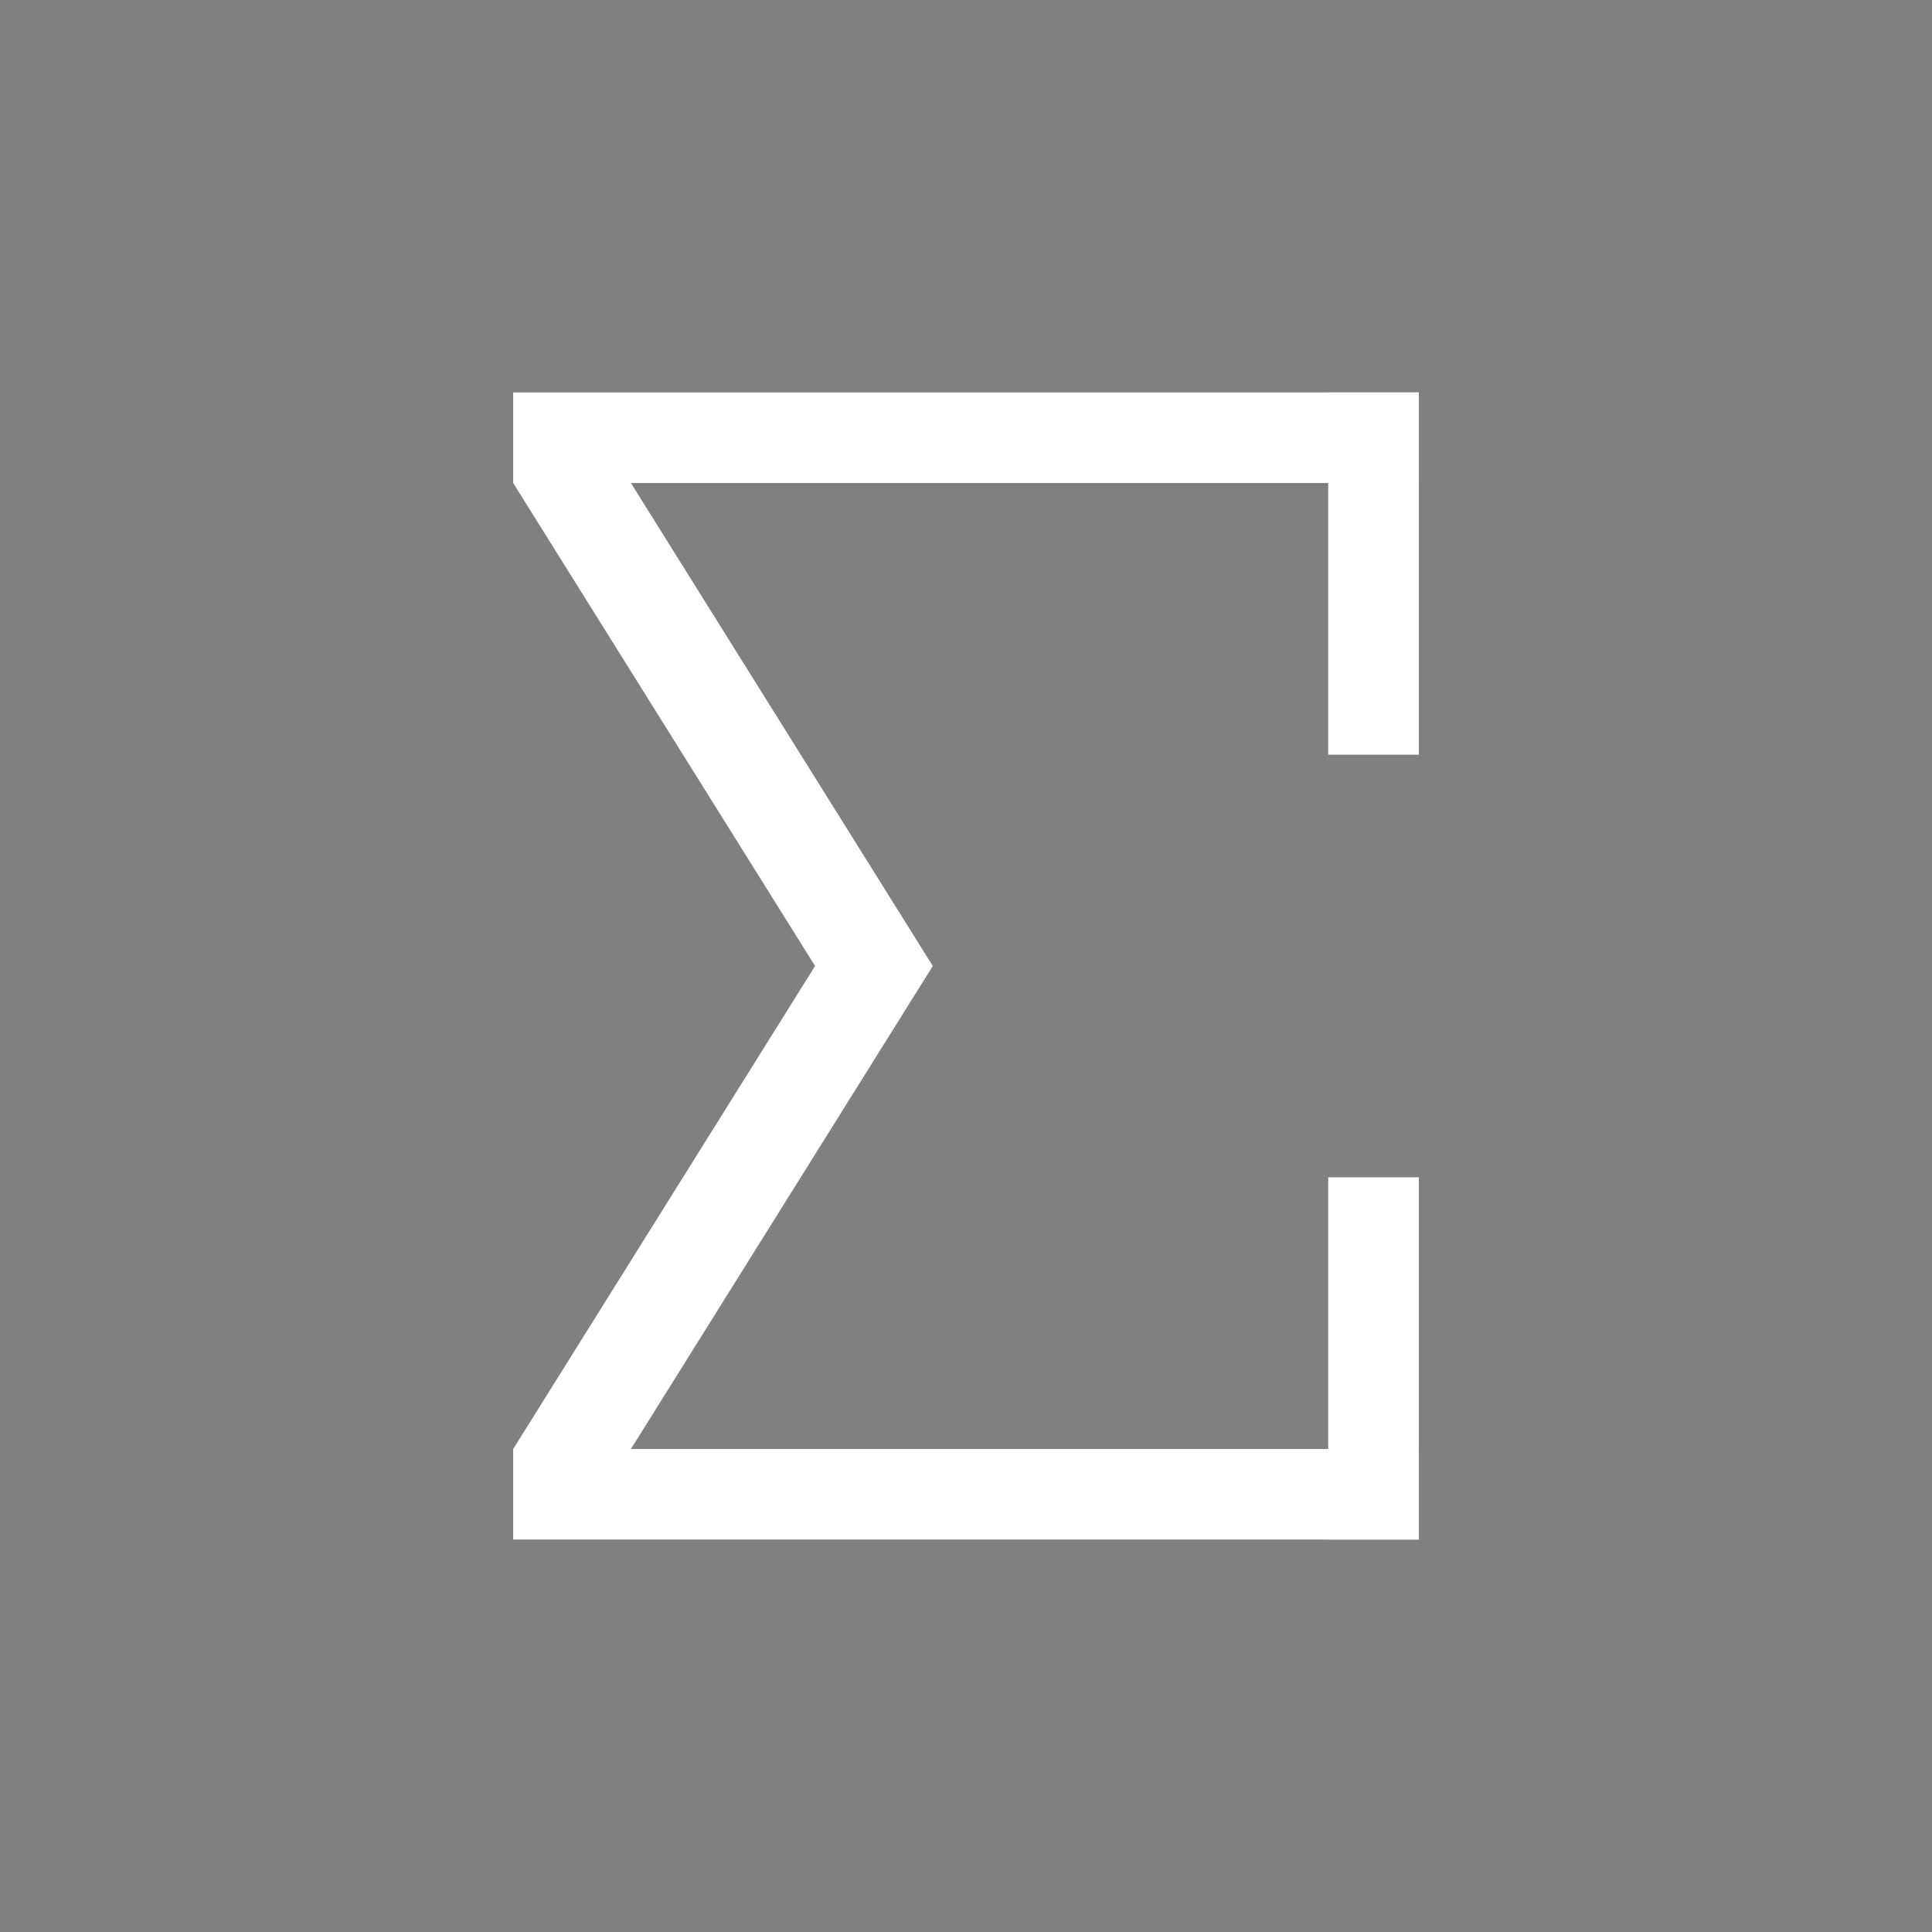 <?xml version="1.0" encoding="utf-8"?>
<!-- Generator: Adobe Illustrator 22.0.1, SVG Export Plug-In . SVG Version: 6.00 Build 0)  -->
<svg version="1.2" baseProfile="tiny" id="레이어_1"
	 xmlns="http://www.w3.org/2000/svg" xmlns:xlink="http://www.w3.org/1999/xlink" x="0px" y="0px" viewBox="0 0 64 64"
	 xml:space="preserve">
<rect x="0" y="0" width="64" height="64" fill="#808080" stroke="none"/>
<rect x="-411.9" y="8.4" fill="none" stroke="#000000" stroke-miterlimit="10" width="64" height="64"/>
<rect x="-411.9" y="8.4" fill="none" stroke="#000000" stroke-miterlimit="10" width="64" height="64"/>
<rect x="-411.9" y="8.4" fill="none" stroke="#000000" stroke-miterlimit="10" width="64" height="64"/>
<rect x="-411.9" y="8.4" fill="none" stroke="#000000" stroke-miterlimit="10" width="64" height="64"/>
<rect x="-411.9" y="8.4" fill="none" stroke="#000000" stroke-miterlimit="10" width="64" height="64"/>
<rect x="-411.9" y="8.4" fill="none" stroke="#000000" stroke-miterlimit="10" width="64" height="64"/>
<rect x="-411.9" y="8.4" fill="none" stroke="#000000" stroke-miterlimit="10" width="64" height="64"/>
<rect x="-411.9" y="8.4" fill="none" stroke="#000000" stroke-miterlimit="10" width="64" height="64"/>
<rect x="-411.9" y="8.4" fill="none" stroke="#000000" stroke-miterlimit="10" width="64" height="64"/>
<rect x="-411.9" y="8.4" fill="none" stroke="#000000" stroke-miterlimit="10" width="64" height="64"/>
<rect x="-411.9" y="8.4" fill="none" stroke="#000000" stroke-miterlimit="10" width="64" height="64"/>
<rect x="-411.9" y="8.4" fill="none" stroke="#000000" stroke-miterlimit="10" width="64" height="64"/>
<rect x="-411.9" y="8.4" fill="none" stroke="#000000" stroke-miterlimit="10" width="64" height="64"/>
<rect x="-411.9" y="8.4" fill="none" stroke="#000000" stroke-miterlimit="10" width="64" height="64"/>
<rect x="-411.9" y="8.4" fill="none" stroke="#000000" stroke-miterlimit="10" width="64" height="64"/>
<rect x="-411.9" y="8.4" fill="none" stroke="#000000" stroke-miterlimit="10" width="64" height="64"/>
<rect x="-411.9" y="8.4" fill="none" stroke="#000000" stroke-miterlimit="10" width="64" height="64"/>
<rect x="-411.9" y="8.4" fill="none" stroke="#000000" stroke-miterlimit="10" width="64" height="64"/>
<rect x="-411.9" y="8.4" fill="none" stroke="#000000" stroke-miterlimit="10" width="64" height="64"/>
<rect x="-411.9" y="8.4" fill="none" stroke="#000000" stroke-miterlimit="10" width="64" height="64"/>
<rect x="-411.9" y="8.4" fill="none" stroke="#000000" stroke-miterlimit="10" width="64" height="64"/>
<rect x="-411.9" y="8.4" fill="none" stroke="#000000" stroke-miterlimit="10" width="64" height="64"/>
<rect x="-411.9" y="8.4" fill="none" stroke="#000000" stroke-miterlimit="10" width="64" height="64"/>
<rect x="-411.9" y="8.4" fill="none" stroke="#000000" stroke-miterlimit="10" width="64" height="64"/>
<rect x="-411.9" y="8.4" fill="none" stroke="#000000" stroke-miterlimit="10" width="64" height="64"/>
<rect x="-411.9" y="8.4" fill="none" stroke="#000000" stroke-miterlimit="10" width="64" height="64"/>
<rect x="-411.9" y="8.4" fill="none" stroke="#000000" stroke-miterlimit="10" width="64" height="64"/>
<rect x="-411.9" y="8.4" fill="none" stroke="#000000" stroke-miterlimit="10" width="64" height="64"/>
<rect x="-411.9" y="8.4" fill="none" stroke="#000000" stroke-miterlimit="10" width="64" height="64"/>
<rect x="-411.9" y="8.4" fill="none" stroke="#000000" stroke-miterlimit="10" width="64" height="64"/>
<rect x="-411.9" y="8.4" fill="none" stroke="#000000" stroke-miterlimit="10" width="64" height="64"/>
<rect x="-411.9" y="8.4" fill="none" stroke="#000000" stroke-miterlimit="10" width="64" height="64"/>
<rect x="-411.9" y="8.4" fill="none" stroke="#000000" stroke-miterlimit="10" width="64" height="64"/>
<rect x="-411.9" y="8.4" fill="none" stroke="#000000" stroke-miterlimit="10" width="64" height="64"/>
<rect x="-411.9" y="8.4" fill="none" stroke="#000000" stroke-miterlimit="10" width="64" height="64"/>
<rect x="-411.9" y="8.4" fill="none" stroke="#000000" stroke-miterlimit="10" width="64" height="64"/>
<rect x="-411.9" y="8.4" fill="none" stroke="#000000" stroke-miterlimit="10" width="64" height="64"/>
<rect x="-411.9" y="8.4" fill="none" stroke="#000000" stroke-miterlimit="10" width="64" height="64"/>
<rect x="-411.9" y="8.4" fill="none" stroke="#000000" stroke-miterlimit="10" width="64" height="64"/>
<rect x="-411.9" y="8.4" fill="none" stroke="#000000" stroke-miterlimit="10" width="64" height="64"/>
<rect x="-411.9" y="8.4" fill="none" stroke="#000000" stroke-miterlimit="10" width="64" height="64"/>
<rect x="-411.9" y="8.4" fill="none" stroke="#000000" stroke-miterlimit="10" width="64" height="64"/>
<rect x="-411.9" y="8.4" fill="none" stroke="#000000" stroke-miterlimit="10" width="64" height="64"/>
<rect x="-411.9" y="8.4" fill="none" stroke="#000000" stroke-miterlimit="10" width="64" height="64"/>
<rect x="-411.9" y="8.4" fill="none" stroke="#000000" stroke-miterlimit="10" width="64" height="64"/>
<rect x="-411.9" y="8.4" fill="none" stroke="#000000" stroke-miterlimit="10" width="64" height="64"/>
<rect x="-411.9" y="8.4" fill="none" stroke="#000000" stroke-miterlimit="10" width="64" height="64"/>
<rect x="-411.9" y="8.4" fill="none" stroke="#000000" stroke-miterlimit="10" width="64" height="64"/>
<rect x="-411.9" y="8.4" fill="none" stroke="#000000" stroke-miterlimit="10" width="64" height="64"/>
<rect x="-411.9" y="8.4" fill="none" stroke="#000000" stroke-miterlimit="10" width="64" height="64"/>
<rect x="-411.9" y="8.4" fill="none" stroke="#000000" stroke-miterlimit="10" width="64" height="64"/>
<rect x="-411.9" y="8.4" fill="none" stroke="#000000" stroke-miterlimit="10" width="64" height="64"/>
<rect x="-411.9" y="8.4" fill="none" stroke="#000000" stroke-miterlimit="10" width="64" height="64"/>
<rect x="-411.9" y="8.4" fill="none" stroke="#000000" stroke-miterlimit="10" width="64" height="64"/>
<rect x="-411.9" y="8.4" fill="none" stroke="#000000" stroke-miterlimit="10" width="64" height="64"/>
<rect x="-411.9" y="8.4" fill="none" stroke="#000000" stroke-miterlimit="10" width="64" height="64"/>
<rect x="-411.9" y="8.4" fill="none" stroke="#000000" stroke-miterlimit="10" width="64" height="64"/>
<rect x="-411.9" y="8.4" fill="none" stroke="#000000" stroke-miterlimit="10" width="64" height="64"/>
<rect x="-411.9" y="8.4" fill="none" stroke="#000000" stroke-miterlimit="10" width="64" height="64"/>
<rect x="-411.9" y="8.4" fill="none" stroke="#000000" stroke-miterlimit="10" width="64" height="64"/>
<rect x="-411.9" y="8.4" fill="none" stroke="#000000" stroke-miterlimit="10" width="64" height="64"/>
<rect x="-411.9" y="8.4" fill="none" stroke="#000000" stroke-miterlimit="10" width="64" height="64"/>
<rect x="-411.9" y="8.4" fill="none" stroke="#000000" stroke-miterlimit="10" width="64" height="64"/>
<rect x="-411.9" y="8.4" fill="none" stroke="#000000" stroke-miterlimit="10" width="64" height="64"/>
<rect x="-411.9" y="8.4" fill="none" stroke="#000000" stroke-miterlimit="10" width="64" height="64"/>
<rect x="-411.9" y="8.4" fill="none" stroke="#000000" stroke-miterlimit="10" width="64" height="64"/>
<rect x="-411.9" y="8.4" fill="none" stroke="#000000" stroke-miterlimit="10" width="64" height="64"/>
<rect x="-411.9" y="8.4" fill="none" stroke="#000000" stroke-miterlimit="10" width="64" height="64"/>
<rect x="-411.9" y="8.4" fill="none" stroke="#000000" stroke-miterlimit="10" width="64" height="64"/>
<rect x="-411.9" y="8.4" fill="none" stroke="#000000" stroke-miterlimit="10" width="64" height="64"/>
<rect x="-411.9" y="8.4" fill="none" stroke="#000000" stroke-miterlimit="10" width="64" height="64"/>
<rect x="-411.9" y="8.4" fill="none" stroke="#000000" stroke-miterlimit="10" width="64" height="64"/>
<rect x="-411.9" y="8.4" fill="none" stroke="#000000" stroke-miterlimit="10" width="64" height="64"/>
<rect x="-411.9" y="8.4" fill="none" stroke="#000000" stroke-miterlimit="10" width="64" height="64"/>
<rect x="-411.9" y="8.4" fill="none" stroke="#000000" stroke-miterlimit="10" width="64" height="64"/>
<rect x="-411.9" y="8.4" fill="none" stroke="#000000" stroke-miterlimit="10" width="64" height="64"/>
<rect x="-411.9" y="8.4" fill="none" stroke="#000000" stroke-miterlimit="10" width="64" height="64"/>
<rect x="-411.9" y="8.4" fill="none" stroke="#000000" stroke-miterlimit="10" width="64" height="64"/>
<rect x="-411.9" y="8.4" fill="none" stroke="#000000" stroke-miterlimit="10" width="64" height="64"/>
<rect x="-411.9" y="8.4" fill="none" stroke="#000000" stroke-miterlimit="10" width="64" height="64"/>
<rect x="-411.9" y="8.4" fill="none" stroke="#000000" stroke-miterlimit="10" width="64" height="64"/>
<rect x="-411.9" y="8.4" fill="none" stroke="#000000" stroke-miterlimit="10" width="64" height="64"/>
<rect x="-411.9" y="8.4" fill="none" stroke="#000000" stroke-miterlimit="10" width="64" height="64"/>
<rect x="-411.9" y="8.4" fill="none" stroke="#000000" stroke-miterlimit="10" width="64" height="64"/>
<rect x="-411.9" y="8.4" fill="none" stroke="#000000" stroke-miterlimit="10" width="64" height="64"/>
<rect x="-411.9" y="8.4" fill="none" stroke="#000000" stroke-miterlimit="10" width="64" height="64"/>
<rect x="-411.9" y="8.4" fill="none" stroke="#000000" stroke-miterlimit="10" width="64" height="64"/>
<rect x="-411.9" y="8.4" fill="none" stroke="#000000" stroke-miterlimit="10" width="64" height="64"/>
<rect x="-411.9" y="8.4" fill="none" stroke="#000000" stroke-miterlimit="10" width="64" height="64"/>
<rect x="-411.9" y="8.4" fill="none" stroke="#000000" stroke-miterlimit="10" width="64" height="64"/>
<rect x="-411.9" y="8.4" fill="none" stroke="#000000" stroke-miterlimit="10" width="64" height="64"/>
<rect x="-411.9" y="8.4" fill="none" stroke="#000000" stroke-miterlimit="10" width="64" height="64"/>
<rect x="-411.9" y="8.4" fill="none" stroke="#000000" stroke-miterlimit="10" width="64" height="64"/>
<rect x="-411.9" y="8.4" fill="none" stroke="#000000" stroke-miterlimit="10" width="64" height="64"/>
<rect x="-411.9" y="8.4" fill="none" stroke="#000000" stroke-miterlimit="10" width="64" height="64"/>
<rect x="-411.9" y="8.4" fill="none" stroke="#000000" stroke-miterlimit="10" width="64" height="64"/>
<rect x="-411.9" y="8.4" fill="none" stroke="#000000" stroke-miterlimit="10" width="64" height="64"/>
<rect x="-411.9" y="8.4" fill="none" stroke="#000000" stroke-miterlimit="10" width="64" height="64"/>
<rect x="-411.9" y="8.4" fill="none" stroke="#000000" stroke-miterlimit="10" width="64" height="64"/>
<rect x="-411.9" y="8.4" fill="none" stroke="#000000" stroke-miterlimit="10" width="64" height="64"/>
<rect x="-411.9" y="8.4" fill="none" stroke="#000000" stroke-miterlimit="10" width="64" height="64"/>
<rect x="-411.9" y="8.4" fill="none" stroke="#000000" stroke-miterlimit="10" width="64" height="64"/>
<rect x="-411.9" y="8.4" fill="none" stroke="#000000" stroke-miterlimit="10" width="64" height="64"/>
<rect x="-411.9" y="8.4" fill="none" stroke="#000000" stroke-miterlimit="10" width="64" height="64"/>
<rect x="-411.9" y="8.4" fill="none" stroke="#000000" stroke-miterlimit="10" width="64" height="64"/>
<rect x="-411.9" y="8.4" fill="none" stroke="#000000" stroke-miterlimit="10" width="64" height="64"/>
<rect x="-411.9" y="8.4" fill="none" stroke="#000000" stroke-miterlimit="10" width="64" height="64"/>
<rect x="-411.9" y="8.4" fill="none" stroke="#000000" stroke-miterlimit="10" width="64" height="64"/>
<rect x="-411.9" y="8.4" fill="none" stroke="#000000" stroke-miterlimit="10" width="64" height="64"/>
<rect x="-411.9" y="8.4" fill="none" stroke="#000000" stroke-miterlimit="10" width="64" height="64"/>
<rect x="-411.9" y="8.4" fill="none" stroke="#000000" stroke-miterlimit="10" width="64" height="64"/>
<rect x="-411.9" y="8.4" fill="none" stroke="#000000" stroke-miterlimit="10" width="64" height="64"/>
<rect x="-411.9" y="8.4" fill="none" stroke="#000000" stroke-miterlimit="10" width="64" height="64"/>
<rect x="-411.9" y="8.4" fill="none" stroke="#000000" stroke-miterlimit="10" width="64" height="64"/>
<rect x="-411.9" y="8.4" fill="none" stroke="#000000" stroke-miterlimit="10" width="64" height="64"/>
<rect x="-411.9" y="8.4" fill="none" stroke="#000000" stroke-miterlimit="10" width="64" height="64"/>
<rect x="-411.9" y="8.4" fill="none" stroke="#000000" stroke-miterlimit="10" width="64" height="64"/>
<rect x="-411.9" y="8.4" fill="none" stroke="#000000" stroke-miterlimit="10" width="64" height="64"/>
<rect x="-411.9" y="8.4" fill="none" stroke="#000000" stroke-miterlimit="10" width="64" height="64"/>
<rect x="-411.9" y="8.4" fill="none" stroke="#000000" stroke-miterlimit="10" width="64" height="64"/>
<rect x="-411.9" y="8.4" fill="none" stroke="#000000" stroke-miterlimit="10" width="64" height="64"/>
<rect x="-411.9" y="8.4" fill="none" stroke="#000000" stroke-miterlimit="10" width="64" height="64"/>
<rect x="-411.9" y="8.4" fill="none" stroke="#000000" stroke-miterlimit="10" width="64" height="64"/>
<rect x="-411.9" y="8.4" fill="none" stroke="#000000" stroke-miterlimit="10" width="64" height="64"/>
<rect x="-411.9" y="8.4" fill="none" stroke="#000000" stroke-miterlimit="10" width="64" height="64"/>
<rect x="-411.9" y="8.4" fill="none" stroke="#000000" stroke-miterlimit="10" width="64" height="64"/>
<rect x="-411.9" y="8.4" fill="none" stroke="#000000" stroke-miterlimit="10" width="64" height="64"/>
<rect x="-411.9" y="8.4" fill="none" stroke="#000000" stroke-miterlimit="10" width="64" height="64"/>
<rect x="-411.9" y="8.4" fill="none" stroke="#000000" stroke-miterlimit="10" width="64" height="64"/>
<rect x="-411.9" y="8.4" fill="none" stroke="#000000" stroke-miterlimit="10" width="64" height="64"/>
<rect x="-411.9" y="8.4" fill="none" stroke="#000000" stroke-miterlimit="10" width="64" height="64"/>
<rect x="-411.9" y="8.4" fill="none" stroke="#000000" stroke-miterlimit="10" width="64" height="64"/>
<rect x="-411.9" y="8.4" fill="none" stroke="#000000" stroke-miterlimit="10" width="64" height="64"/>
<rect x="-411.9" y="8.4" fill="none" stroke="#000000" stroke-miterlimit="10" width="64" height="64"/>
<rect x="-411.9" y="8.4" fill="none" stroke="#000000" stroke-miterlimit="10" width="64" height="64"/>
<rect x="-411.9" y="8.4" fill="none" stroke="#000000" stroke-miterlimit="10" width="64" height="64"/>
<rect x="-411.9" y="8.4" fill="none" stroke="#000000" stroke-miterlimit="10" width="64" height="64"/>
<rect x="-411.9" y="8.4" fill="none" stroke="#000000" stroke-miterlimit="10" width="64" height="64"/>
<rect x="-411.9" y="8.4" fill="none" stroke="#000000" stroke-miterlimit="10" width="64" height="64"/>
<rect x="-411.9" y="8.4" fill="none" stroke="#000000" stroke-miterlimit="10" width="64" height="64"/>
<rect x="-411.9" y="8.4" fill="none" stroke="#000000" stroke-miterlimit="10" width="64" height="64"/>
<rect x="-411.9" y="8.4" fill="none" stroke="#000000" stroke-miterlimit="10" width="64" height="64"/>
<rect x="-411.9" y="8.4" fill="none" stroke="#000000" stroke-miterlimit="10" width="64" height="64"/>
<rect x="-411.9" y="8.4" fill="none" stroke="#000000" stroke-miterlimit="10" width="64" height="64"/>
<rect x="-411.9" y="8.4" fill="none" stroke="#000000" stroke-miterlimit="10" width="64" height="64"/>
<rect x="-411.9" y="8.4" fill="none" stroke="#000000" stroke-miterlimit="10" width="64" height="64"/>
<rect x="-411.9" y="8.4" fill="none" stroke="#000000" stroke-miterlimit="10" width="64" height="64"/>
<rect x="-411.9" y="8.4" fill="none" stroke="#000000" stroke-miterlimit="10" width="64" height="64"/>
<rect x="-411.9" y="8.4" fill="none" stroke="#000000" stroke-miterlimit="10" width="64" height="64"/>
<rect x="-411.9" y="8.4" fill="none" stroke="#000000" stroke-miterlimit="10" width="64" height="64"/>
<rect x="-411.9" y="8.4" fill="none" stroke="#000000" stroke-miterlimit="10" width="64" height="64"/>
<rect x="-411.9" y="8.4" fill="none" stroke="#000000" stroke-miterlimit="10" width="64" height="64"/>
<rect x="-411.9" y="8.4" fill="none" stroke="#000000" stroke-miterlimit="10" width="64" height="64"/>
<rect x="-411.9" y="8.4" fill="none" stroke="#000000" stroke-miterlimit="10" width="64" height="64"/>
<rect x="-411.9" y="8.4" fill="none" stroke="#000000" stroke-miterlimit="10" width="64" height="64"/>
<rect x="-411.9" y="8.4" fill="none" stroke="#000000" stroke-miterlimit="10" width="64" height="64"/>
<rect x="-411.9" y="8.4" fill="none" stroke="#000000" stroke-miterlimit="10" width="64" height="64"/>
<rect x="-411.9" y="8.4" fill="none" stroke="#000000" stroke-miterlimit="10" width="64" height="64"/>
<rect x="-411.9" y="8.4" fill="none" stroke="#000000" stroke-miterlimit="10" width="64" height="64"/>
<rect x="-411.9" y="8.4" fill="none" stroke="#000000" stroke-miterlimit="10" width="64" height="64"/>
<rect x="-411.9" y="8.4" fill="none" stroke="#000000" stroke-miterlimit="10" width="64" height="64"/>
<rect x="-411.9" y="8.4" fill="none" stroke="#000000" stroke-miterlimit="10" width="64" height="64"/>
<rect x="-411.9" y="8.4" fill="none" stroke="#000000" stroke-miterlimit="10" width="64" height="64"/>
<rect x="-411.9" y="8.4" fill="none" stroke="#000000" stroke-miterlimit="10" width="64" height="64"/>
<rect x="-411.9" y="8.4" fill="none" stroke="#000000" stroke-miterlimit="10" width="64" height="64"/>
<rect x="-411.9" y="8.4" fill="none" stroke="#000000" stroke-miterlimit="10" width="64" height="64"/>
<rect x="-411.9" y="8.4" fill="none" stroke="#000000" stroke-miterlimit="10" width="64" height="64"/>
<rect x="-411.9" y="8.4" fill="none" stroke="#000000" stroke-miterlimit="10" width="64" height="64"/>
<rect x="-411.9" y="8.4" fill="none" stroke="#000000" stroke-miterlimit="10" width="64" height="64"/>
<rect x="-411.9" y="8.4" fill="none" stroke="#000000" stroke-miterlimit="10" width="64" height="64"/>
<rect x="-411.9" y="8.4" fill="none" stroke="#000000" stroke-miterlimit="10" width="64" height="64"/>
<rect x="-411.9" y="8.4" fill="none" stroke="#000000" stroke-miterlimit="10" width="64" height="64"/>
<rect x="-411.9" y="8.4" fill="none" stroke="#000000" stroke-miterlimit="10" width="64" height="64"/>
<rect x="-411.9" y="8.4" fill="none" stroke="#000000" stroke-miterlimit="10" width="64" height="64"/>
<rect x="-411.9" y="8.4" fill="none" stroke="#000000" stroke-miterlimit="10" width="64" height="64"/>
<rect x="-411.9" y="8.4" fill="none" stroke="#000000" stroke-miterlimit="10" width="64" height="64"/>
<rect x="-411.9" y="8.4" fill="none" stroke="#000000" stroke-miterlimit="10" width="64" height="64"/>
<rect x="-411.9" y="8.4" fill="none" stroke="#000000" stroke-miterlimit="10" width="64" height="64"/>
<rect x="-411.9" y="8.4" fill="none" stroke="#000000" stroke-miterlimit="10" width="64" height="64"/>
<rect x="-411.9" y="8.4" fill="none" stroke="#000000" stroke-miterlimit="10" width="64" height="64"/>
<rect x="-411.9" y="8.4" fill="none" stroke="#000000" stroke-miterlimit="10" width="64" height="64"/>
<rect x="-411.9" y="8.4" fill="none" stroke="#000000" stroke-miterlimit="10" width="64" height="64"/>
<rect x="-411.9" y="8.4" fill="none" stroke="#000000" stroke-miterlimit="10" width="64" height="64"/>
<rect x="-411.9" y="8.4" fill="none" stroke="#000000" stroke-miterlimit="10" width="64" height="64"/>
<rect x="-411.9" y="8.4" fill="none" stroke="#000000" stroke-miterlimit="10" width="64" height="64"/>
<rect x="-411.9" y="8.4" fill="none" stroke="#000000" stroke-miterlimit="10" width="64" height="64"/>
<rect x="-411.9" y="8.4" fill="none" stroke="#000000" stroke-miterlimit="10" width="64" height="64"/>
<rect x="-411.9" y="8.4" fill="none" stroke="#000000" stroke-miterlimit="10" width="64" height="64"/>
<rect x="-411.9" y="8.4" fill="none" stroke="#000000" stroke-miterlimit="10" width="64" height="64"/>
<rect x="-411.9" y="8.4" fill="none" stroke="#000000" stroke-miterlimit="10" width="64" height="64"/>
<rect x="-411.9" y="8.4" fill="none" stroke="#000000" stroke-miterlimit="10" width="64" height="64"/>
<rect x="-411.9" y="8.4" fill="none" stroke="#000000" stroke-miterlimit="10" width="64" height="64"/>
<rect x="-411.9" y="8.4" fill="none" stroke="#000000" stroke-miterlimit="10" width="64" height="64"/>
<rect x="-411.9" y="8.4" fill="none" stroke="#000000" stroke-miterlimit="10" width="64" height="64"/>
<rect x="-411.9" y="8.4" fill="none" stroke="#000000" stroke-miterlimit="10" width="64" height="64"/>
<rect x="-411.9" y="8.4" fill="none" stroke="#000000" stroke-miterlimit="10" width="64" height="64"/>
<rect x="-411.9" y="8.4" fill="none" stroke="#000000" stroke-miterlimit="10" width="64" height="64"/>
<rect x="-411.9" y="8.4" fill="none" stroke="#000000" stroke-miterlimit="10" width="64" height="64"/>
<rect x="-411.9" y="8.4" fill="none" stroke="#000000" stroke-miterlimit="10" width="64" height="64"/>
<rect x="-411.9" y="8.4" fill="none" stroke="#000000" stroke-miterlimit="10" width="64" height="64"/>
<rect x="-411.9" y="8.4" fill="none" stroke="#000000" stroke-miterlimit="10" width="64" height="64"/>
<rect x="-411.9" y="8.4" fill="none" stroke="#000000" stroke-miterlimit="10" width="64" height="64"/>
<rect x="-411.9" y="8.4" fill="none" stroke="#000000" stroke-miterlimit="10" width="64" height="64"/>
<rect x="-411.9" y="8.4" fill="none" stroke="#000000" stroke-miterlimit="10" width="64" height="64"/>
<rect x="-411.9" y="8.4" fill="none" stroke="#000000" stroke-miterlimit="10" width="64" height="64"/>
<rect x="-411.9" y="8.4" fill="none" stroke="#000000" stroke-miterlimit="10" width="64" height="64"/>
<rect x="-411.9" y="8.4" fill="none" stroke="#000000" stroke-miterlimit="10" width="64" height="64"/>
<rect x="-411.9" y="8.4" fill="none" stroke="#000000" stroke-miterlimit="10" width="64" height="64"/>
<rect x="-411.9" y="8.4" fill="none" stroke="#000000" stroke-miterlimit="10" width="64" height="64"/>
<rect x="-411.9" y="8.4" fill="none" stroke="#000000" stroke-miterlimit="10" width="64" height="64"/>
<rect x="-411.9" y="8.4" fill="none" stroke="#000000" stroke-miterlimit="10" width="64" height="64"/>
<rect x="-411.9" y="8.4" fill="none" stroke="#000000" stroke-miterlimit="10" width="64" height="64"/>
<rect x="-411.9" y="8.4" fill="none" stroke="#000000" stroke-miterlimit="10" width="64" height="64"/>
<rect x="-411.9" y="8.4" fill="none" stroke="#000000" stroke-miterlimit="10" width="64" height="64"/>
<rect x="-411.9" y="8.4" fill="none" stroke="#000000" stroke-miterlimit="10" width="64" height="64"/>
<rect x="-411.9" y="8.4" fill="none" stroke="#000000" stroke-miterlimit="10" width="64" height="64"/>
<rect x="-411.9" y="8.4" fill="none" stroke="#000000" stroke-miterlimit="10" width="64" height="64"/>
<rect x="-411.9" y="8.4" fill="none" stroke="#000000" stroke-miterlimit="10" width="64" height="64"/>
<rect x="-411.9" y="8.4" fill="none" stroke="#000000" stroke-miterlimit="10" width="64" height="64"/>
<rect x="-411.9" y="8.4" fill="none" stroke="#000000" stroke-miterlimit="10" width="64" height="64"/>
<rect x="-411.9" y="8.4" fill="none" stroke="#000000" stroke-miterlimit="10" width="64" height="64"/>
<rect x="-411.9" y="8.4" fill="none" stroke="#000000" stroke-miterlimit="10" width="64" height="64"/>
<rect x="-411.9" y="8.4" fill="none" stroke="#000000" stroke-miterlimit="10" width="64" height="64"/>
<rect x="-411.9" y="8.4" fill="none" stroke="#000000" stroke-miterlimit="10" width="64" height="64"/>
<rect x="-411.9" y="8.4" fill="none" stroke="#000000" stroke-miterlimit="10" width="64" height="64"/>
<rect x="-411.9" y="8.4" fill="none" stroke="#000000" stroke-miterlimit="10" width="64" height="64"/>
<rect x="-411.9" y="8.4" fill="none" stroke="#000000" stroke-miterlimit="10" width="64" height="64"/>
<rect x="-411.9" y="8.4" fill="none" stroke="#000000" stroke-miterlimit="10" width="64" height="64"/>
<rect x="-411.9" y="8.4" fill="none" stroke="#000000" stroke-miterlimit="10" width="64" height="64"/>
<rect x="-411.9" y="8.4" fill="none" stroke="#000000" stroke-miterlimit="10" width="64" height="64"/>
<rect x="-411.9" y="8.4" fill="none" stroke="#000000" stroke-miterlimit="10" width="64" height="64"/>
<rect x="-411.9" y="8.4" fill="none" stroke="#000000" stroke-miterlimit="10" width="64" height="64"/>
<rect x="-411.9" y="8.4" fill="none" stroke="#000000" stroke-miterlimit="10" width="64" height="64"/>
<rect x="-411.9" y="8.4" fill="none" stroke="#000000" stroke-miterlimit="10" width="64" height="64"/>
<rect x="-411.9" y="8.4" fill="none" stroke="#000000" stroke-miterlimit="10" width="64" height="64"/>
<rect x="-411.9" y="8.4" fill="none" stroke="#000000" stroke-miterlimit="10" width="64" height="64"/>
<rect x="-411.9" y="8.4" fill="none" stroke="#000000" stroke-miterlimit="10" width="64" height="64"/>
<rect x="-411.9" y="8.4" fill="none" stroke="#000000" stroke-miterlimit="10" width="64" height="64"/>
<rect x="-411.9" y="8.4" fill="none" stroke="#000000" stroke-miterlimit="10" width="64" height="64"/>
<rect x="-411.9" y="8.4" fill="none" stroke="#000000" stroke-miterlimit="10" width="64" height="64"/>
<rect x="-411.9" y="8.4" fill="none" stroke="#000000" stroke-miterlimit="10" width="64" height="64"/>
<rect x="-411.9" y="8.4" fill="none" stroke="#000000" stroke-miterlimit="10" width="64" height="64"/>
<rect x="-411.9" y="8.4" fill="none" stroke="#000000" stroke-miterlimit="10" width="64" height="64"/>
<rect x="-411.9" y="8.4" fill="none" stroke="#000000" stroke-miterlimit="10" width="64" height="64"/>
<rect x="-411.9" y="8.4" fill="none" stroke="#000000" stroke-miterlimit="10" width="64" height="64"/>
<rect x="-411.9" y="8.4" fill="none" stroke="#000000" stroke-miterlimit="10" width="64" height="64"/>
<rect x="-411.9" y="8.4" fill="none" stroke="#000000" stroke-miterlimit="10" width="64" height="64"/>
<rect x="-411.9" y="8.4" fill="none" stroke="#000000" stroke-miterlimit="10" width="64" height="64"/>
<rect x="-411.9" y="8.4" fill="none" stroke="#000000" stroke-miterlimit="10" width="64" height="64"/>
<rect x="-411.9" y="8.4" fill="none" stroke="#000000" stroke-miterlimit="10" width="64" height="64"/>
<rect x="-411.9" y="8.4" fill="none" stroke="#000000" stroke-miterlimit="10" width="64" height="64"/>
<rect x="-411.9" y="8.4" fill="none" stroke="#000000" stroke-miterlimit="10" width="64" height="64"/>
<rect x="-411.9" y="8.4" fill="none" stroke="#000000" stroke-miterlimit="10" width="64" height="64"/>
<rect x="-411.9" y="8.4" fill="none" stroke="#000000" stroke-miterlimit="10" width="64" height="64"/>
<rect x="-411.9" y="8.4" fill="none" stroke="#000000" stroke-miterlimit="10" width="64" height="64"/>
<rect x="-411.9" y="8.4" fill="none" stroke="#000000" stroke-miterlimit="10" width="64" height="64"/>
<rect x="-411.9" y="8.4" fill="none" stroke="#000000" stroke-miterlimit="10" width="64" height="64"/>
<rect x="-411.9" y="8.4" fill="none" stroke="#000000" stroke-miterlimit="10" width="64" height="64"/>
<rect x="-411.9" y="8.4" fill="none" stroke="#000000" stroke-miterlimit="10" width="64" height="64"/>
<rect x="-411.9" y="8.4" fill="none" stroke="#000000" stroke-miterlimit="10" width="64" height="64"/>
<rect x="-411.9" y="8.4" fill="none" stroke="#000000" stroke-miterlimit="10" width="64" height="64"/>
<rect x="-411.9" y="8.4" fill="none" stroke="#000000" stroke-miterlimit="10" width="64" height="64"/>
<rect x="-411.9" y="8.4" fill="none" stroke="#000000" stroke-miterlimit="10" width="64" height="64"/>
<rect x="-411.9" y="8.4" fill="none" stroke="#000000" stroke-miterlimit="10" width="64" height="64"/>
<rect x="-411.9" y="8.4" fill="none" stroke="#000000" stroke-miterlimit="10" width="64" height="64"/>
<rect x="-411.9" y="8.4" fill="none" stroke="#000000" stroke-miterlimit="10" width="64" height="64"/>
<rect x="-411.9" y="8.4" fill="none" stroke="#000000" stroke-miterlimit="10" width="64" height="64"/>
<rect x="-411.9" y="8.4" fill="none" stroke="#000000" stroke-miterlimit="10" width="64" height="64"/>
<rect x="-411.9" y="8.4" fill="none" stroke="#000000" stroke-miterlimit="10" width="64" height="64"/>
<rect x="-411.9" y="8.4" fill="none" stroke="#000000" stroke-miterlimit="10" width="64" height="64"/>
<rect x="-411.9" y="8.4" fill="none" stroke="#000000" stroke-miterlimit="10" width="64" height="64"/>
<rect x="-411.9" y="8.4" fill="none" stroke="#000000" stroke-miterlimit="10" width="64" height="64"/>
<rect x="-411.9" y="8.4" fill="none" stroke="#000000" stroke-miterlimit="10" width="64" height="64"/>
<rect x="-411.9" y="8.4" fill="none" stroke="#000000" stroke-miterlimit="10" width="64" height="64"/>
<rect x="-411.9" y="8.4" fill="none" stroke="#000000" stroke-miterlimit="10" width="64" height="64"/>
<rect x="-411.9" y="8.4" fill="none" stroke="#000000" stroke-miterlimit="10" width="64" height="64"/>
<rect x="-411.9" y="8.4" fill="none" stroke="#000000" stroke-miterlimit="10" width="64" height="64"/>
<rect x="-411.9" y="8.4" fill="none" stroke="#000000" stroke-miterlimit="10" width="64" height="64"/>
<rect x="-411.9" y="8.4" fill="none" stroke="#000000" stroke-miterlimit="10" width="64" height="64"/>
<rect x="-411.9" y="8.4" fill="none" stroke="#000000" stroke-miterlimit="10" width="64" height="64"/>
<rect x="-411.9" y="8.4" fill="none" stroke="#000000" stroke-miterlimit="10" width="64" height="64"/>
<rect x="-411.9" y="8.4" fill="none" stroke="#000000" stroke-miterlimit="10" width="64" height="64"/>
<rect x="-411.9" y="8.4" fill="none" stroke="#000000" stroke-miterlimit="10" width="64" height="64"/>
<rect x="-411.9" y="8.4" fill="none" stroke="#000000" stroke-miterlimit="10" width="64" height="64"/>
<rect x="-411.9" y="8.4" fill="none" stroke="#000000" stroke-miterlimit="10" width="64" height="64"/>
<rect x="-411.9" y="8.4" fill="none" stroke="#000000" stroke-miterlimit="10" width="64" height="64"/>
<rect x="-411.9" y="8.4" fill="none" stroke="#000000" stroke-miterlimit="10" width="64" height="64"/>
<rect x="-411.9" y="8.4" fill="none" stroke="#000000" stroke-miterlimit="10" width="64" height="64"/>
<rect x="-411.9" y="8.4" fill="none" stroke="#000000" stroke-miterlimit="10" width="64" height="64"/>
<rect x="-411.9" y="8.4" fill="none" stroke="#000000" stroke-miterlimit="10" width="64" height="64"/>
<rect x="-411.9" y="8.4" fill="none" stroke="#000000" stroke-miterlimit="10" width="64" height="64"/>
<rect x="-411.9" y="8.4" fill="none" stroke="#000000" stroke-miterlimit="10" width="64" height="64"/>
<rect x="-411.9" y="8.4" fill="none" stroke="#000000" stroke-miterlimit="10" width="64" height="64"/>
<rect x="-411.9" y="8.4" fill="none" stroke="#000000" stroke-miterlimit="10" width="64" height="64"/>
<rect x="-411.9" y="8.4" fill="none" stroke="#000000" stroke-miterlimit="10" width="64" height="64"/>
<rect x="-411.9" y="8.4" fill="none" stroke="#000000" stroke-miterlimit="10" width="64" height="64"/>
<rect x="-411.9" y="8.4" fill="none" stroke="#000000" stroke-miterlimit="10" width="64" height="64"/>
<rect x="-411.9" y="8.4" fill="none" stroke="#000000" stroke-miterlimit="10" width="64" height="64"/>
<rect x="-411.9" y="8.4" fill="none" stroke="#000000" stroke-miterlimit="10" width="64" height="64"/>
<rect x="-411.9" y="8.4" fill="none" stroke="#000000" stroke-miterlimit="10" width="64" height="64"/>
<rect x="-411.9" y="8.4" fill="none" stroke="#000000" stroke-miterlimit="10" width="64" height="64"/>
<rect x="-411.9" y="8.4" fill="none" stroke="#000000" stroke-miterlimit="10" width="64" height="64"/>
<rect x="-411.9" y="8.4" fill="none" stroke="#000000" stroke-miterlimit="10" width="64" height="64"/>
<rect x="-411.9" y="8.4" fill="none" stroke="#000000" stroke-miterlimit="10" width="64" height="64"/>
<rect x="-411.9" y="8.4" fill="none" stroke="#000000" stroke-miterlimit="10" width="64" height="64"/>
<rect x="-411.9" y="8.4" fill="none" stroke="#000000" stroke-miterlimit="10" width="64" height="64"/>
<rect x="-411.9" y="8.4" fill="none" stroke="#000000" stroke-miterlimit="10" width="64" height="64"/>
<rect x="-411.9" y="8.4" fill="none" stroke="#000000" stroke-miterlimit="10" width="64" height="64"/>
<rect x="-411.9" y="8.4" fill="none" stroke="#000000" stroke-miterlimit="10" width="64" height="64"/>
<rect x="-411.9" y="8.4" fill="none" stroke="#000000" stroke-miterlimit="10" width="64" height="64"/>
<rect x="-411.9" y="8.4" fill="none" stroke="#000000" stroke-miterlimit="10" width="64" height="64"/>
<rect x="-411.9" y="8.4" fill="none" stroke="#000000" stroke-miterlimit="10" width="64" height="64"/>
<rect x="-411.9" y="8.4" fill="none" stroke="#000000" stroke-miterlimit="10" width="64" height="64"/>
<rect x="-411.9" y="8.4" fill="none" stroke="#000000" stroke-miterlimit="10" width="64" height="64"/>
<rect x="-411.9" y="8.4" fill="none" stroke="#000000" stroke-miterlimit="10" width="64" height="64"/>
<rect x="-411.9" y="8.4" fill="none" stroke="#000000" stroke-miterlimit="10" width="64" height="64"/>
<rect x="-411.9" y="8.4" fill="none" stroke="#000000" stroke-miterlimit="10" width="64" height="64"/>
<rect x="-411.9" y="8.4" fill="none" stroke="#000000" stroke-miterlimit="10" width="64" height="64"/>
<rect x="-411.9" y="8.4" fill="none" stroke="#000000" stroke-miterlimit="10" width="64" height="64"/>
<rect x="-411.9" y="8.4" fill="none" stroke="#000000" stroke-miterlimit="10" width="64" height="64"/>
<rect x="-411.9" y="8.4" fill="none" stroke="#000000" stroke-miterlimit="10" width="64" height="64"/>
<rect x="-411.9" y="8.4" fill="none" stroke="#000000" stroke-miterlimit="10" width="64" height="64"/>
<rect x="-411.9" y="8.4" fill="none" stroke="#000000" stroke-miterlimit="10" width="64" height="64"/>
<rect x="-411.9" y="8.4" fill="none" stroke="#000000" stroke-miterlimit="10" width="64" height="64"/>
<rect x="-411.9" y="8.4" fill="none" stroke="#000000" stroke-miterlimit="10" width="64" height="64"/>
<rect x="-411.9" y="8.4" fill="none" stroke="#000000" stroke-miterlimit="10" width="64" height="64"/>
<rect x="-411.9" y="8.4" fill="none" stroke="#000000" stroke-miterlimit="10" width="64" height="64"/>
<rect x="-411.9" y="8.4" fill="none" stroke="#000000" stroke-miterlimit="10" width="64" height="64"/>
<rect x="-411.9" y="8.4" fill="none" stroke="#000000" stroke-miterlimit="10" width="64" height="64"/>
<rect x="-411.9" y="8.4" fill="none" stroke="#000000" stroke-miterlimit="10" width="64" height="64"/>
<rect x="-411.9" y="8.4" fill="none" stroke="#000000" stroke-miterlimit="10" width="64" height="64"/>
<rect x="-411.9" y="8.4" fill="none" stroke="#000000" stroke-miterlimit="10" width="64" height="64"/>
<rect x="-411.9" y="8.4" fill="none" stroke="#000000" stroke-miterlimit="10" width="64" height="64"/>
<rect x="-411.9" y="8.4" fill="none" stroke="#000000" stroke-miterlimit="10" width="64" height="64"/>
<rect x="-411.9" y="8.4" fill="none" stroke="#000000" stroke-miterlimit="10" width="64" height="64"/>
<rect x="-411.9" y="8.4" fill="none" stroke="#000000" stroke-miterlimit="10" width="64" height="64"/>
<rect x="-411.9" y="8.4" fill="none" stroke="#000000" stroke-miterlimit="10" width="64" height="64"/>
<rect x="-411.9" y="8.4" fill="none" stroke="#000000" stroke-miterlimit="10" width="64" height="64"/>
<rect x="-411.9" y="8.4" fill="none" stroke="#000000" stroke-miterlimit="10" width="64" height="64"/>
<rect x="-411.9" y="8.4" fill="none" stroke="#000000" stroke-miterlimit="10" width="64" height="64"/>
<rect x="-411.9" y="8.4" fill="none" stroke="#000000" stroke-miterlimit="10" width="64" height="64"/>
<rect x="-411.9" y="8.4" fill="none" stroke="#000000" stroke-miterlimit="10" width="64" height="64"/>
<rect x="-411.9" y="8.4" fill="none" stroke="#000000" stroke-miterlimit="10" width="64" height="64"/>
<rect x="-411.9" y="8.4" fill="none" stroke="#000000" stroke-miterlimit="10" width="64" height="64"/>
<rect x="-411.9" y="8.4" fill="none" stroke="#000000" stroke-miterlimit="10" width="64" height="64"/>
<rect x="-411.9" y="8.4" fill="none" stroke="#000000" stroke-miterlimit="10" width="64" height="64"/>
<rect x="-411.9" y="8.4" fill="none" stroke="#000000" stroke-miterlimit="10" width="64" height="64"/>
<rect x="-411.9" y="8.4" fill="none" stroke="#000000" stroke-miterlimit="10" width="64" height="64"/>
<rect x="-411.9" y="8.4" fill="none" stroke="#000000" stroke-miterlimit="10" width="64" height="64"/>
<rect x="-411.9" y="8.4" fill="none" stroke="#000000" stroke-miterlimit="10" width="64" height="64"/>
<rect x="-411.9" y="8.4" fill="none" stroke="#000000" stroke-miterlimit="10" width="64" height="64"/>
<rect x="-411.9" y="8.4" fill="none" stroke="#000000" stroke-miterlimit="10" width="64" height="64"/>
<rect x="-411.9" y="8.4" fill="none" stroke="#000000" stroke-miterlimit="10" width="64" height="64"/>
<rect x="-411.9" y="8.4" fill="none" stroke="#000000" stroke-miterlimit="10" width="64" height="64"/>
<rect x="-411.9" y="8.4" fill="none" stroke="#000000" stroke-miterlimit="10" width="64" height="64"/>
<rect x="-411.9" y="8.4" fill="none" stroke="#000000" stroke-miterlimit="10" width="64" height="64"/>
<rect x="-411.9" y="8.4" fill="none" stroke="#000000" stroke-miterlimit="10" width="64" height="64"/>
<rect x="-411.9" y="8.4" fill="none" stroke="#000000" stroke-miterlimit="10" width="64" height="64"/>
<rect x="-411.9" y="8.4" fill="none" stroke="#000000" stroke-miterlimit="10" width="64" height="64"/>
<rect x="-411.9" y="8.4" fill="none" stroke="#000000" stroke-miterlimit="10" width="64" height="64"/>
<rect x="-411.9" y="8.4" fill="none" stroke="#000000" stroke-miterlimit="10" width="64" height="64"/>
<rect x="-411.9" y="8.4" fill="none" stroke="#000000" stroke-miterlimit="10" width="64" height="64"/>
<rect x="-411.9" y="8.4" fill="none" stroke="#000000" stroke-miterlimit="10" width="64" height="64"/>
<rect x="-411.9" y="8.4" fill="none" stroke="#000000" stroke-miterlimit="10" width="64" height="64"/>
<rect x="-411.9" y="8.4" fill="none" stroke="#000000" stroke-miterlimit="10" width="64" height="64"/>
<rect x="-411.9" y="8.4" fill="none" stroke="#000000" stroke-miterlimit="10" width="64" height="64"/>
<rect x="-411.9" y="8.4" fill="none" stroke="#000000" stroke-miterlimit="10" width="64" height="64"/>
<rect x="-411.9" y="8.4" fill="none" stroke="#000000" stroke-miterlimit="10" width="64" height="64"/>
<rect x="-411.9" y="8.4" fill="none" stroke="#000000" stroke-miterlimit="10" width="64" height="64"/>
<rect x="-411.9" y="8.4" fill="none" stroke="#000000" stroke-miterlimit="10" width="64" height="64"/>
<rect x="-411.9" y="8.4" fill="none" stroke="#000000" stroke-miterlimit="10" width="64" height="64"/>
<rect x="-411.9" y="8.4" fill="none" stroke="#000000" stroke-miterlimit="10" width="64" height="64"/>
<rect x="-411.9" y="8.4" fill="none" stroke="#000000" stroke-miterlimit="10" width="64" height="64"/>
<rect x="-411.9" y="8.4" fill="none" stroke="#000000" stroke-miterlimit="10" width="64" height="64"/>
<rect x="-411.9" y="8.4" fill="none" stroke="#000000" stroke-miterlimit="10" width="64" height="64"/>
<rect x="-411.9" y="8.4" fill="none" stroke="#000000" stroke-miterlimit="10" width="64" height="64"/>
<rect x="-411.9" y="8.4" fill="none" stroke="#000000" stroke-miterlimit="10" width="64" height="64"/>
<rect x="-411.9" y="8.4" fill="none" stroke="#000000" stroke-miterlimit="10" width="64" height="64"/>
<rect x="-411.9" y="8.4" fill="none" stroke="#000000" stroke-miterlimit="10" width="64" height="64"/>
<rect x="-411.9" y="8.4" fill="none" stroke="#000000" stroke-miterlimit="10" width="64" height="64"/>
<rect x="-411.9" y="8.4" fill="none" stroke="#000000" stroke-miterlimit="10" width="64" height="64"/>
<rect x="-411.9" y="8.4" fill="none" stroke="#000000" stroke-miterlimit="10" width="64" height="64"/>
<rect x="-411.9" y="8.4" fill="none" stroke="#000000" stroke-miterlimit="10" width="64" height="64"/>
<rect x="-411.9" y="8.4" fill="none" stroke="#000000" stroke-miterlimit="10" width="64" height="64"/>
<rect x="-411.9" y="8.4" fill="none" stroke="#000000" stroke-miterlimit="10" width="64" height="64"/>
<rect x="-411.9" y="8.4" fill="none" stroke="#000000" stroke-miterlimit="10" width="64" height="64"/>
<rect x="-411.9" y="8.4" fill="none" stroke="#000000" stroke-miterlimit="10" width="64" height="64"/>
<rect x="-411.9" y="8.4" fill="none" stroke="#000000" stroke-miterlimit="10" width="64" height="64"/>
<rect x="-411.9" y="8.4" fill="none" stroke="#000000" stroke-miterlimit="10" width="64" height="64"/>
<rect x="-411.9" y="8.4" fill="none" stroke="#000000" stroke-miterlimit="10" width="64" height="64"/>
<rect x="-411.9" y="8.4" fill="none" stroke="#000000" stroke-miterlimit="10" width="64" height="64"/>
<rect x="-411.9" y="8.4" fill="none" stroke="#000000" stroke-miterlimit="10" width="64" height="64"/>
<rect x="-411.9" y="8.4" fill="none" stroke="#000000" stroke-miterlimit="10" width="64" height="64"/>
<rect x="-411.9" y="8.4" fill="none" stroke="#000000" stroke-miterlimit="10" width="64" height="64"/>
<rect x="-411.9" y="8.4" fill="none" stroke="#000000" stroke-miterlimit="10" width="64" height="64"/>
<rect x="-411.9" y="8.4" fill="none" stroke="#000000" stroke-miterlimit="10" width="64" height="64"/>
<rect x="-411.9" y="8.4" fill="none" stroke="#000000" stroke-miterlimit="10" width="64" height="64"/>
<rect x="-411.9" y="8.4" fill="none" stroke="#000000" stroke-miterlimit="10" width="64" height="64"/>
<rect x="-411.9" y="8.4" fill="none" stroke="#000000" stroke-miterlimit="10" width="64" height="64"/>
<rect x="-411.9" y="8.4" fill="none" stroke="#000000" stroke-miterlimit="10" width="64" height="64"/>
<rect x="-411.9" y="8.4" fill="none" stroke="#000000" stroke-miterlimit="10" width="64" height="64"/>
<rect x="-411.9" y="8.4" fill="none" stroke="#000000" stroke-miterlimit="10" width="64" height="64"/>
<rect x="-411.9" y="8.4" fill="none" stroke="#000000" stroke-miterlimit="10" width="64" height="64"/>
<rect x="-411.9" y="8.4" fill="none" stroke="#000000" stroke-miterlimit="10" width="64" height="64"/>
<rect x="-411.9" y="8.4" fill="none" stroke="#000000" stroke-miterlimit="10" width="64" height="64"/>
<rect x="-411.9" y="8.4" fill="none" stroke="#000000" stroke-miterlimit="10" width="64" height="64"/>
<rect x="-411.9" y="8.4" fill="none" stroke="#000000" stroke-miterlimit="10" width="64" height="64"/>
<rect x="-411.9" y="8.4" fill="none" stroke="#000000" stroke-miterlimit="10" width="64" height="64"/>
<rect x="-411.9" y="8.4" fill="none" stroke="#000000" stroke-miterlimit="10" width="64" height="64"/>
<rect x="-411.9" y="8.4" fill="none" stroke="#000000" stroke-miterlimit="10" width="64" height="64"/>
<rect x="-411.9" y="8.4" fill="none" stroke="#000000" stroke-miterlimit="10" width="64" height="64"/>
<rect x="-411.9" y="8.4" fill="none" stroke="#000000" stroke-miterlimit="10" width="64" height="64"/>
<rect x="-411.9" y="8.4" fill="none" stroke="#000000" stroke-miterlimit="10" width="64" height="64"/>
<rect x="-411.9" y="8.4" fill="none" stroke="#000000" stroke-miterlimit="10" width="64" height="64"/>
<rect x="-411.9" y="8.4" fill="none" stroke="#000000" stroke-miterlimit="10" width="64" height="64"/>
<rect x="-411.9" y="8.4" fill="none" stroke="#000000" stroke-miterlimit="10" width="64" height="64"/>
<rect x="-411.9" y="8.4" fill="none" stroke="#000000" stroke-miterlimit="10" width="64" height="64"/>
<rect x="-411.9" y="8.4" fill="none" stroke="#000000" stroke-miterlimit="10" width="64" height="64"/>
<rect x="-411.9" y="8.4" fill="none" stroke="#000000" stroke-miterlimit="10" width="64" height="64"/>
<rect x="-411.9" y="8.4" fill="none" stroke="#000000" stroke-miterlimit="10" width="64" height="64"/>
<rect x="-411.9" y="8.4" fill="none" stroke="#000000" stroke-miterlimit="10" width="64" height="64"/>
<rect x="-411.9" y="8.4" fill="none" stroke="#000000" stroke-miterlimit="10" width="64" height="64"/>
<rect x="-411.9" y="8.4" fill="none" stroke="#000000" stroke-miterlimit="10" width="64" height="64"/>
<rect x="-411.9" y="8.4" fill="none" stroke="#000000" stroke-miterlimit="10" width="64" height="64"/>
<rect x="-411.9" y="8.4" fill="none" stroke="#000000" stroke-miterlimit="10" width="64" height="64"/>
<rect x="-411.9" y="8.4" fill="none" stroke="#000000" stroke-miterlimit="10" width="64" height="64"/>
<rect x="-411.9" y="8.4" fill="none" stroke="#000000" stroke-miterlimit="10" width="64" height="64"/>
<rect x="-411.9" y="8.4" fill="none" stroke="#000000" stroke-miterlimit="10" width="64" height="64"/>
<rect x="-411.9" y="8.4" fill="none" stroke="#000000" stroke-miterlimit="10" width="64" height="64"/>
<rect x="-411.9" y="8.4" fill="none" stroke="#000000" stroke-miterlimit="10" width="64" height="64"/>
<rect x="-411.9" y="8.4" fill="none" stroke="#000000" stroke-miterlimit="10" width="64" height="64"/>
<rect x="-411.9" y="8.4" fill="none" stroke="#000000" stroke-miterlimit="10" width="64" height="64"/>
<rect x="-411.9" y="8.4" fill="none" stroke="#000000" stroke-miterlimit="10" width="64" height="64"/>
<rect x="-411.9" y="8.4" fill="none" stroke="#000000" stroke-miterlimit="10" width="64" height="64"/>
<rect x="-411.9" y="8.4" fill="none" stroke="#000000" stroke-miterlimit="10" width="64" height="64"/>
<rect x="-411.9" y="8.4" fill="none" stroke="#000000" stroke-miterlimit="10" width="64" height="64"/>
<rect x="-411.9" y="8.4" fill="none" stroke="#000000" stroke-miterlimit="10" width="64" height="64"/>
<rect x="-411.9" y="8.4" fill="none" stroke="#000000" stroke-miterlimit="10" width="64" height="64"/>
<rect x="-411.9" y="8.4" fill="none" stroke="#000000" stroke-miterlimit="10" width="64" height="64"/>
<rect x="-411.9" y="8.4" fill="none" stroke="#000000" stroke-miterlimit="10" width="64" height="64"/>
<rect x="-411.9" y="8.4" fill="none" stroke="#000000" stroke-miterlimit="10" width="64" height="64"/>
<rect x="-411.9" y="8.4" fill="none" stroke="#000000" stroke-miterlimit="10" width="64" height="64"/>
<rect x="-411.9" y="8.4" fill="none" stroke="#000000" stroke-miterlimit="10" width="64" height="64"/>
<rect x="-411.9" y="8.4" fill="none" stroke="#000000" stroke-miterlimit="10" width="64" height="64"/>
<rect x="-411.9" y="8.4" fill="none" stroke="#000000" stroke-miterlimit="10" width="64" height="64"/>
<rect x="-411.9" y="8.4" fill="none" stroke="#000000" stroke-miterlimit="10" width="64" height="64"/>
<rect x="-411.9" y="8.4" fill="none" stroke="#000000" stroke-miterlimit="10" width="64" height="64"/>
<rect x="-411.9" y="8.4" fill="none" stroke="#000000" stroke-miterlimit="10" width="64" height="64"/>
<rect x="-411.9" y="8.4" fill="none" stroke="#000000" stroke-miterlimit="10" width="64" height="64"/>
<rect x="-411.9" y="8.4" fill="none" stroke="#000000" stroke-miterlimit="10" width="64" height="64"/>
<rect x="-411.9" y="8.4" fill="none" stroke="#000000" stroke-miterlimit="10" width="64" height="64"/>
<rect x="-411.9" y="8.4" fill="none" stroke="#000000" stroke-miterlimit="10" width="64" height="64"/>
<rect x="-411.9" y="8.4" fill="none" stroke="#000000" stroke-miterlimit="10" width="64" height="64"/>
<rect x="-411.9" y="8.4" fill="none" stroke="#000000" stroke-miterlimit="10" width="64" height="64"/>
<rect x="-411.9" y="8.4" fill="none" stroke="#000000" stroke-miterlimit="10" width="64" height="64"/>
<rect x="-411.9" y="8.4" fill="none" stroke="#000000" stroke-miterlimit="10" width="64" height="64"/>
<rect x="-411.9" y="8.4" fill="none" stroke="#000000" stroke-miterlimit="10" width="64" height="64"/>
<rect x="-411.9" y="8.4" fill="none" stroke="#000000" stroke-miterlimit="10" width="64" height="64"/>
<rect x="-411.9" y="8.4" fill="none" stroke="#000000" stroke-miterlimit="10" width="64" height="64"/>
<rect x="-411.9" y="8.4" fill="none" stroke="#000000" stroke-miterlimit="10" width="64" height="64"/>
<rect x="-411.9" y="8.4" fill="none" stroke="#000000" stroke-miterlimit="10" width="64" height="64"/>
<rect x="-411.9" y="8.4" fill="none" stroke="#000000" stroke-miterlimit="10" width="64" height="64"/>
<rect x="-411.9" y="8.4" fill="none" stroke="#000000" stroke-miterlimit="10" width="64" height="64"/>
<rect x="-411.9" y="8.4" fill="none" stroke="#000000" stroke-miterlimit="10" width="64" height="64"/>
<rect x="-411.9" y="8.4" fill="none" stroke="#000000" stroke-miterlimit="10" width="64" height="64"/>
<rect x="-411.9" y="8.4" fill="none" stroke="#000000" stroke-miterlimit="10" width="64" height="64"/>
<rect x="-411.9" y="8.4" fill="none" stroke="#000000" stroke-miterlimit="10" width="64" height="64"/>
<rect x="-411.9" y="8.4" fill="none" stroke="#000000" stroke-miterlimit="10" width="64" height="64"/>
<rect x="-411.9" y="8.4" fill="none" stroke="#000000" stroke-miterlimit="10" width="64" height="64"/>
<rect x="-411.9" y="8.4" fill="none" stroke="#000000" stroke-miterlimit="10" width="64" height="64"/>
<rect x="-411.9" y="8.4" fill="none" stroke="#000000" stroke-miterlimit="10" width="64" height="64"/>
<rect x="-411.9" y="8.4" fill="none" stroke="#000000" stroke-miterlimit="10" width="64" height="64"/>
<rect x="-411.9" y="8.4" fill="none" stroke="#000000" stroke-miterlimit="10" width="64" height="64"/>
<rect x="-411.9" y="8.4" fill="none" stroke="#000000" stroke-miterlimit="10" width="64" height="64"/>
<rect x="-411.9" y="8.4" fill="none" stroke="#000000" stroke-miterlimit="10" width="64" height="64"/>
<rect x="-411.9" y="8.4" fill="none" stroke="#000000" stroke-miterlimit="10" width="64" height="64"/>
<rect x="-411.9" y="8.4" fill="none" stroke="#000000" stroke-miterlimit="10" width="64" height="64"/>
<rect x="-411.9" y="8.4" fill="none" stroke="#000000" stroke-miterlimit="10" width="64" height="64"/>
<rect x="-411.9" y="8.4" fill="none" stroke="#000000" stroke-miterlimit="10" width="64" height="64"/>
<rect x="-411.9" y="8.4" fill="none" stroke="#000000" stroke-miterlimit="10" width="64" height="64"/>
<rect x="-411.9" y="8.4" fill="none" stroke="#000000" stroke-miterlimit="10" width="64" height="64"/>
<rect x="-411.9" y="8.4" fill="none" stroke="#000000" stroke-miterlimit="10" width="64" height="64"/>
<rect x="-411.9" y="8.4" fill="none" stroke="#000000" stroke-miterlimit="10" width="64" height="64"/>
<rect x="-411.9" y="8.4" fill="none" stroke="#000000" stroke-miterlimit="10" width="64" height="64"/>
<rect x="-411.9" y="8.4" fill="none" stroke="#000000" stroke-miterlimit="10" width="64" height="64"/>
<rect x="-411.9" y="8.4" fill="none" stroke="#000000" stroke-miterlimit="10" width="64" height="64"/>
<rect x="-411.9" y="8.4" fill="none" stroke="#000000" stroke-miterlimit="10" width="64" height="64"/>
<rect x="-411.9" y="8.4" fill="none" stroke="#000000" stroke-miterlimit="10" width="64" height="64"/>
<rect x="-411.9" y="8.4" fill="none" stroke="#000000" stroke-miterlimit="10" width="64" height="64"/>
<rect x="-411.9" y="8.4" fill="none" stroke="#000000" stroke-miterlimit="10" width="64" height="64"/>
<rect x="-411.9" y="8.4" fill="none" stroke="#000000" stroke-miterlimit="10" width="64" height="64"/>
<rect x="-411.9" y="8.4" fill="none" stroke="#000000" stroke-miterlimit="10" width="64" height="64"/>
<rect x="-411.9" y="8.4" fill="none" stroke="#000000" stroke-miterlimit="10" width="64" height="64"/>
<rect x="-411.9" y="8.4" fill="none" stroke="#000000" stroke-miterlimit="10" width="64" height="64"/>
<rect x="-411.9" y="8.4" fill="none" stroke="#000000" stroke-miterlimit="10" width="64" height="64"/>
<rect x="-411.9" y="8.4" fill="none" stroke="#000000" stroke-miterlimit="10" width="64" height="64"/>
<rect x="-411.9" y="8.4" fill="none" stroke="#000000" stroke-miterlimit="10" width="64" height="64"/>
<rect x="-411.9" y="8.4" fill="none" stroke="#000000" stroke-miterlimit="10" width="64" height="64"/>
<rect x="-411.9" y="8.4" fill="none" stroke="#000000" stroke-miterlimit="10" width="64" height="64"/>
<rect x="-411.9" y="8.4" fill="none" stroke="#000000" stroke-miterlimit="10" width="64" height="64"/>
<rect x="-411.9" y="8.4" fill="none" stroke="#000000" stroke-miterlimit="10" width="64" height="64"/>
<rect x="-411.9" y="8.4" fill="none" stroke="#000000" stroke-miterlimit="10" width="64" height="64"/>
<rect x="-411.9" y="8.4" fill="none" stroke="#000000" stroke-miterlimit="10" width="64" height="64"/>
<rect x="-411.9" y="8.4" fill="none" stroke="#000000" stroke-miterlimit="10" width="64" height="64"/>
<rect x="-411.9" y="8.4" fill="none" stroke="#000000" stroke-miterlimit="10" width="64" height="64"/>
<rect x="-411.9" y="8.4" fill="none" stroke="#000000" stroke-miterlimit="10" width="64" height="64"/>
<rect x="-411.9" y="8.4" fill="none" stroke="#000000" stroke-miterlimit="10" width="64" height="64"/>
<rect x="-411.9" y="8.4" fill="none" stroke="#000000" stroke-miterlimit="10" width="64" height="64"/>
<rect x="-411.9" y="8.4" fill="none" stroke="#000000" stroke-miterlimit="10" width="64" height="64"/>
<rect x="-411.9" y="8.4" fill="none" stroke="#000000" stroke-miterlimit="10" width="64" height="64"/>
<rect x="-411.9" y="8.4" fill="none" stroke="#000000" stroke-miterlimit="10" width="64" height="64"/>
<g>
	<rect fill="#ffffff" x="17" y="13" width="30" height="3"/>
	<rect fill="#ffffff" x="44" y="13" width="3" height="12"/>
	<rect fill="#ffffff" x="17" y="48" width="30" height="3"/>
	<rect fill="#ffffff" x="44" y="39" width="3" height="12"/>
	<polygon fill="#ffffff" points="30.9,32 27,32 17,16 20.9,16 	"/>
	<polygon fill="#ffffff" points="30.9,32 27,32 17,48 20.9,48 	"/>
</g>
<path fill="#040000" d="M353.6,315.4c-2.4,0-4.8-0.4-7-1.3l-1.1-0.4l1.6-4.7l2.4,0.8l-0.8,2.3c1.7,0.5,3.3,0.7,5,0.7
	c0.2,0,0.3,0,0.5,0l0.3-3.9l6.5-1.3l1.5,3c1.7-0.9,3.1-2.1,4.4-3.4l-2.5-2.9l3.7-5.5l3,1c0.5-1.6,0.7-3.3,0.7-5c0-0.2,0-0.3,0-0.5
	L368,294l-1.3-6.5l2.8-1.4c-0.9-1.6-2-3.1-3.4-4.4l-2.8,2.4l-5.5-3.7l1-3c-1.8-0.5-3.7-0.8-5.5-0.8l-0.2,3.7l-6.5,1.3l-1.4-2.9
	c-1.6,0.9-3.2,2-4.5,3.4l2.5,2.9l-3.7,5.5l-3.2-1.1c-0.5,1.7-0.8,3.5-0.8,5.2c0,0.1,0,0.2,0,0.3l3.9,0.3l1.3,6.5l-4.2,2.1l-1.1-2.2
	l2.5-1.2l-0.6-2.8l-4.2-0.3l-0.1-1.1c0-0.5-0.1-1.1-0.1-1.6c0-2.5,0.4-4.9,1.3-7.2l0.4-1.1l3.7,1.2l1.6-2.3l-2.7-3.1l0.7-0.8
	c1.9-2.3,4.4-4.1,7.1-5.3l1.1-0.5l1.7,3.4l2.8-0.6l0.3-4l1.1-0.1c2.9-0.2,5.9,0.2,8.8,1.2l1.1,0.4l-1.2,3.5l2.3,1.6l3-2.6l0.8,0.7
	c2.3,1.9,4.1,4.4,5.4,7.1l0.5,1.1l-3.3,1.6l0.6,2.8l4,0.3l0.1,1.1c0,0.5,0.1,1.1,0.1,1.8c0,2.4-0.4,4.7-1.2,7l-0.4,1.1l-3.6-1.2
	l-1.6,2.3l2.7,3.1l-0.7,0.8c-1.9,2.3-4.3,4.1-7.1,5.4l-1.1,0.5l-1.7-3.5l-2.8,0.6l-0.3,4.2l-1.1,0.1
	C354.8,315.3,354.2,315.4,353.6,315.4z"/>
<g>
	<g>
		<polygon fill="#040000" points="5.3,427.4 10.6,434.6 0.1,434.6 		"/>
		<polygon fill="#040000" points="5.3,463.4 0.1,456.2 10.6,456.2 		"/>
		<rect x="4.2" y="431" fill="#040000" width="2.2" height="28.5"/>
		<polygon fill="#040000" points="23.3,445.4 16.2,450.7 16.2,440.1 		"/>
		<polygon fill="#040000" points="-12.6,445.4 -5.5,440.1 -5.5,450.7 		"/>
		<rect x="-8.8" y="444.3" fill="#040000" width="28.5" height="2.2"/>
	</g>
	<circle fill="none" stroke="#050000" stroke-width="3" stroke-miterlimit="10" cx="5.3" cy="445.4" r="22"/>
</g>
<g>
	<g>
		<path fill="none" stroke="#050000" stroke-width="3" stroke-miterlimit="10" d="M203.1,445.4c0-7.2-10.7-13.1-23.8-13.1
			c-13.1,0-23.8,5.9-23.8,13.1c0,7.2,10.7,13.1,23.8,13.1C192.4,458.4,203.1,452.6,203.1,445.4z"/>
		<path fill="none" stroke="#050000" stroke-width="3.713" stroke-miterlimit="10" d="M179.3,455.4c-5.5,0-10-4.5-10-10
			s4.5-10,10-10c5.5,0,10,4.5,10,10S184.8,455.4,179.3,455.4z"/>
	</g>
	<circle fill="#050000" cx="179.3" cy="445.4" r="3"/>
</g>
<g>
	<path fill="#040000" stroke="#000000" stroke-miterlimit="10" d="M354.5,449c-1.5,0-3-0.3-4.4-0.8l-0.7-0.3l1-2.9l1.5,0.5l-0.5,1.4
		c1,0.3,2.1,0.5,3.1,0.5c0.1,0,0.2,0,0.3,0l0.2-2.5l4.1-0.8l0.9,1.8c1-0.6,2-1.3,2.8-2.1l-1.6-1.8l2.3-3.4l1.9,0.6
		c0.3-1,0.4-2.1,0.4-3.1c0-0.1,0-0.2,0-0.3l-2.3-0.2l-0.8-4.1l1.8-0.9c-0.6-1-1.3-2-2.1-2.8l-1.7,1.5l-3.4-2.3l0.6-1.9
		c-1.1-0.3-2.3-0.5-3.4-0.5l-0.2,2.3l-4.1,0.8l-0.9-1.8c-1,0.6-2,1.3-2.8,2.1l1.6,1.8l-2.3,3.4l-2-0.7c-0.3,1.1-0.5,2.2-0.5,3.3
		c0,0.1,0,0.1,0,0.2l2.5,0.2l0.8,4.1l-2.6,1.3l-0.7-1.4l1.5-0.8l-0.3-1.7l-2.6-0.2l-0.1-0.7c0-0.3,0-0.7,0-1c0-1.5,0.3-3.1,0.8-4.5
		l0.3-0.7l2.3,0.8l1-1.5l-1.7-1.9l0.4-0.5c1.2-1.4,2.8-2.6,4.5-3.3l0.7-0.3l1.1,2.1l1.7-0.3l0.2-2.5l0.7-0.1
		c1.8-0.1,3.7,0.1,5.5,0.8l0.7,0.3l-0.7,2.2l1.5,1l1.9-1.6l0.5,0.4c1.4,1.2,2.6,2.7,3.4,4.4l0.3,0.7l-2.1,1l0.3,1.7l2.5,0.2l0.1,0.7
		c0,0.3,0.1,0.7,0.1,1.1c0,1.5-0.3,2.9-0.8,4.4l-0.3,0.7l-2.2-0.7l-1,1.5l1.7,1.9l-0.4,0.5c-1.2,1.4-2.7,2.6-4.4,3.4l-0.7,0.3
		l-1.1-2.2l-1.7,0.3l-0.2,2.6l-0.7,0.1C355.2,448.9,354.8,449,354.5,449z"/>
	<path fill="#040000" d="M328.7,461.3l-1.7-1.9l11.2-10.2h6.9l3.8,3h8.8l0.2,0.1c0.2,0.1,1.8,0.6,2.6,2.3c0.5,1.2,0.4,2.5-0.2,3.9
		l-2.3-1c0.4-0.8,0.4-1.4,0.2-1.9c-0.2-0.5-0.7-0.7-0.9-0.9h-9.2l-3.8-3h-5.1L328.7,461.3z"/>
	<path fill="#040000" d="M360.4,468.1h-18.7v-2.5h17.8l14-12.8c0.3-1.3-0.2-1.8-0.2-1.8c-0.7-0.5-2-0.2-2.5,0l-12.1,9.2h-11v-2.5
		h10.2l11.8-9c0.3-0.1,3-1.2,5,0.1c0.8,0.5,2,2.2,1.1,4.9l-0.1,0.3L360.4,468.1z"/>
</g>
<g>
	<g>
		<path fill="#040000" d="M-175.3,618.5c-1.7,0-3.5-0.3-5.1-0.9l-1.1-0.4l1.2-3.6l2.2,0.7l-0.5,1.4c1.1,0.3,2.2,0.4,3.3,0.4l0.2-2.8
			l5.1-1l1,2c1-0.6,1.9-1.3,2.6-2.1l-1.8-2l2.9-4.3l2.1,0.7c0.3-1.1,0.4-2.1,0.4-3.2c0,0,0-0.1,0-0.1l-2.6-0.2l-1-5.1l1.9-1
			c-0.6-1-1.2-1.8-2-2.6l-1.9,1.7l-4.3-2.9l0.7-2.1c-1.1-0.3-2.2-0.5-3.3-0.5l-0.2,2.6l-5.1,1l-1-2c-1,0.5-1.9,1.2-2.7,2l1.8,2
			l-2.9,4.3l-2.2-0.7c-0.3,1.1-0.5,2.2-0.5,3.3l2.8,0.2l1,5.1l-3.2,1.6l-1.1-2.1l1.6-0.8l-0.3-1.5l-3-0.2l-0.1-1
			c0-0.4-0.1-0.8-0.1-1.2c0-1.8,0.3-3.6,1-5.3l0.4-1.1l2.7,0.9l0.9-1.3l-2-2.2l0.7-0.8c1.4-1.7,3.2-3,5.2-3.9l1-0.5l1.2,2.5l1.5-0.3
			l0.2-2.9l1-0.1c2.1-0.2,4.3,0.1,6.4,0.9l1.1,0.4l-0.9,2.6l1.3,0.9l2.2-1.9l0.8,0.7c1.7,1.4,3,3.2,3.9,5.1l0.5,1l-2.4,1.2l0.3,1.5
			l2.9,0.2l0.1,1c0,0.4,0.1,0.9,0.1,1.3c0,1.7-0.3,3.4-0.9,5.1l-0.4,1.1l-2.6-0.9l-0.9,1.3l1.9,2.2l-0.6,0.8c-1.4,1.7-3.1,3-5.1,4
			l-1,0.5l-1.3-2.5l-1.5,0.3l-0.2,3l-1,0.1C-174.4,618.5-174.9,618.5-175.3,618.5z"/>
		<path fill="#040000" d="M-175.3,610.6c-3.9,0-7.1-3.2-7.1-7.1c0-3.9,3.2-7.1,7.1-7.1c3.9,0,7.1,3.2,7.1,7.1
			C-168.3,607.4-171.4,610.6-175.3,610.6z M-175.3,598.8c-2.6,0-4.7,2.1-4.7,4.7c0,2.6,2.1,4.7,4.7,4.7c2.6,0,4.7-2.1,4.7-4.7
			C-170.6,600.9-172.7,598.8-175.3,598.8z"/>
	</g>
	<path fill="none" stroke="#040000" stroke-width="3" stroke-miterlimit="10" d="M-169.6,586.5c0-6.2,5.1-11.3,11.3-11.3
		c6.2,0,11.3,5.1,11.3,11.3c0,6.2-5.1,11.3-11.3,11.3"/>
	<circle fill="#040000" cx="-158.3" cy="586.5" r="3"/>
	<line fill="none" stroke="#040000" stroke-width="2" stroke-miterlimit="10" x1="-157.3" y1="585.5" x2="-151.8" y2="580"/>
</g>
<g>
	<g>
		<path fill="none" stroke="#050000" stroke-width="3" stroke-miterlimit="10" d="M-156.1,445.7c0-3.6-5.3-6.5-11.8-6.5
			c-6.5,0-11.8,2.9-11.8,6.5s5.3,6.5,11.8,6.5C-161.4,452.2-156.1,449.2-156.1,445.7z"/>
		<path fill="none" stroke="#050000" stroke-width="3" stroke-miterlimit="10" d="M-167.9,450.6c-2.7,0-5-2.2-5-5c0-2.7,2.2-5,5-5
			c2.7,0,5,2.2,5,5C-162.9,448.4-165.1,450.6-167.9,450.6z"/>
	</g>
	<polygon fill="#040000" points="-148.1,460.7 -189.6,460.7 -189.6,430.7 -146.9,430.7 -146.9,453.3 -149.4,453.3 -149.4,433.2 
		-187.1,433.2 -187.1,458.2 -148.1,458.2 	"/>
	<rect x="-178.3" y="463.6" fill="#040000" width="20.6" height="2.5"/>
	<rect x="-176.4" y="460.9" transform="matrix(0.4 -0.916 0.916 0.4 -527.631 118.296)" fill="#040000" width="6" height="2.5"/>
	
		<rect x="-163.8" y="459.2" transform="matrix(0.916 -0.4 0.4 0.916 -198.49 -26.436)" fill="#040000" width="2.5" height="6"/>
</g>
<g>
	<path fill="#040000" d="M4.2,602.5c-7.4,0-13.3-6-13.3-13.3s6-13.3,13.3-13.3c7.4,0,13.3,6,13.3,13.3S11.6,602.5,4.2,602.5z
		 M4.2,578.3c-6,0-10.8,4.9-10.8,10.8c0,6,4.9,10.8,10.8,10.8c6,0,10.8-4.9,10.8-10.8C15.1,583.2,10.2,578.3,4.2,578.3z"/>
	<path fill="#040000" d="M4.2,597.9c-4.8,0-8.8-3.9-8.8-8.8c0-4.8,3.9-8.8,8.8-8.8c1.8,0,3.6,0.6,5.1,1.6l-1.2,1.6
		c-1.2-0.8-2.5-1.3-3.9-1.3c-3.7,0-6.8,3-6.8,6.8c0,3.7,3,6.8,6.8,6.8c3.7,0,6.8-3,6.8-6.8c0-0.9-0.2-1.7-0.5-2.5l1.9-0.7
		c0.4,1,0.6,2.1,0.6,3.2C13,594,9.1,597.9,4.2,597.9z"/>
	<polygon fill="#040000" points="11.5,617.9 4.4,613.8 -3.1,617.9 -3.1,603.1 -1.1,603.1 -1.1,614.5 4.5,611.5 9.5,614.4 9.5,603.1 
		11.5,603.1 	"/>
	<rect x="3.5" y="603.7" fill="#040000" width="1.5" height="5.2"/>
</g>
<g>
	<polygon fill="#040000" points="191.7,619.2 164.3,619.2 164.3,616.3 188.9,616.3 188.9,577.4 157.5,577.4 157.5,617.7 
		154.7,617.7 154.7,574.5 191.7,574.5 	"/>
	<rect x="165.8" y="584.1" fill="#040000" width="15.9" height="2.9"/>
	<rect x="165.8" y="591.2" fill="#040000" width="15.9" height="2.9"/>
	<rect x="165.8" y="598.4" fill="#040000" width="15.9" height="2.9"/>
	<rect x="165.8" y="605.7" fill="#040000" width="15.9" height="2.9"/>
	<path fill="#040000" d="M204,618.7h-9.1v-30.5h9.1V618.7z M197.8,615.9h3.3v-24.8h-3.3V615.9z"/>
	<path fill="#040000" d="M202.7,590.8h-6v-7.3h6V590.8z M198.9,588.5h1.4v-2.7h-1.4V588.5z"/>
	<rect x="198.3" y="579.5" fill="#040000" width="2.3" height="4"/>
</g>
<g>
	<path fill="#040000" d="M357.2,612.2h-10.7l-0.1-1.1c0,0-0.5-4.3-3-7.3c-3-2.6-4.7-6.4-4.7-10.3c0-7.6,6.2-13.8,13.8-13.8
		c7.6,0,13.8,6.2,13.8,13.8c0,4.1-1.8,8-5,10.6c-0.5,0.7-1,1.5-1.5,2.5l-2.3-1c0.5-1.2,1.2-2.2,1.9-3.1l0.2-0.2
		c2.7-2.2,4.2-5.3,4.2-8.8c0-6.2-5-11.3-11.3-11.3c-6.2,0-11.3,5-11.3,11.3c0,3.3,1.4,6.4,3.9,8.5l0.1,0.1c2.2,2.6,3.1,5.9,3.4,7.5
		h8.5V612.2z"/>
	<rect x="332.1" y="591.6" fill="#040000" width="3.1" height="2.5"/>
	<rect x="351.5" y="573.7" fill="#040000" width="2.5" height="3.1"/>
	
		<rect x="338.3" y="578.9" transform="matrix(0.707 -0.707 0.707 0.707 -310.977 410.077)" fill="#040000" width="2.5" height="3.1"/>
	<rect x="369.9" y="591.6" fill="#040000" width="3.1" height="2.5"/>
	
		<rect x="364" y="579.2" transform="matrix(0.707 -0.707 0.707 0.707 -303.312 428.32)" fill="#040000" width="3.1" height="2.5"/>
	<rect x="346.7" y="613.7" fill="#040000" width="11.3" height="2.5"/>
	<rect x="349" y="617.5" fill="#040000" width="6.5" height="2.5"/>
</g>
</svg>
